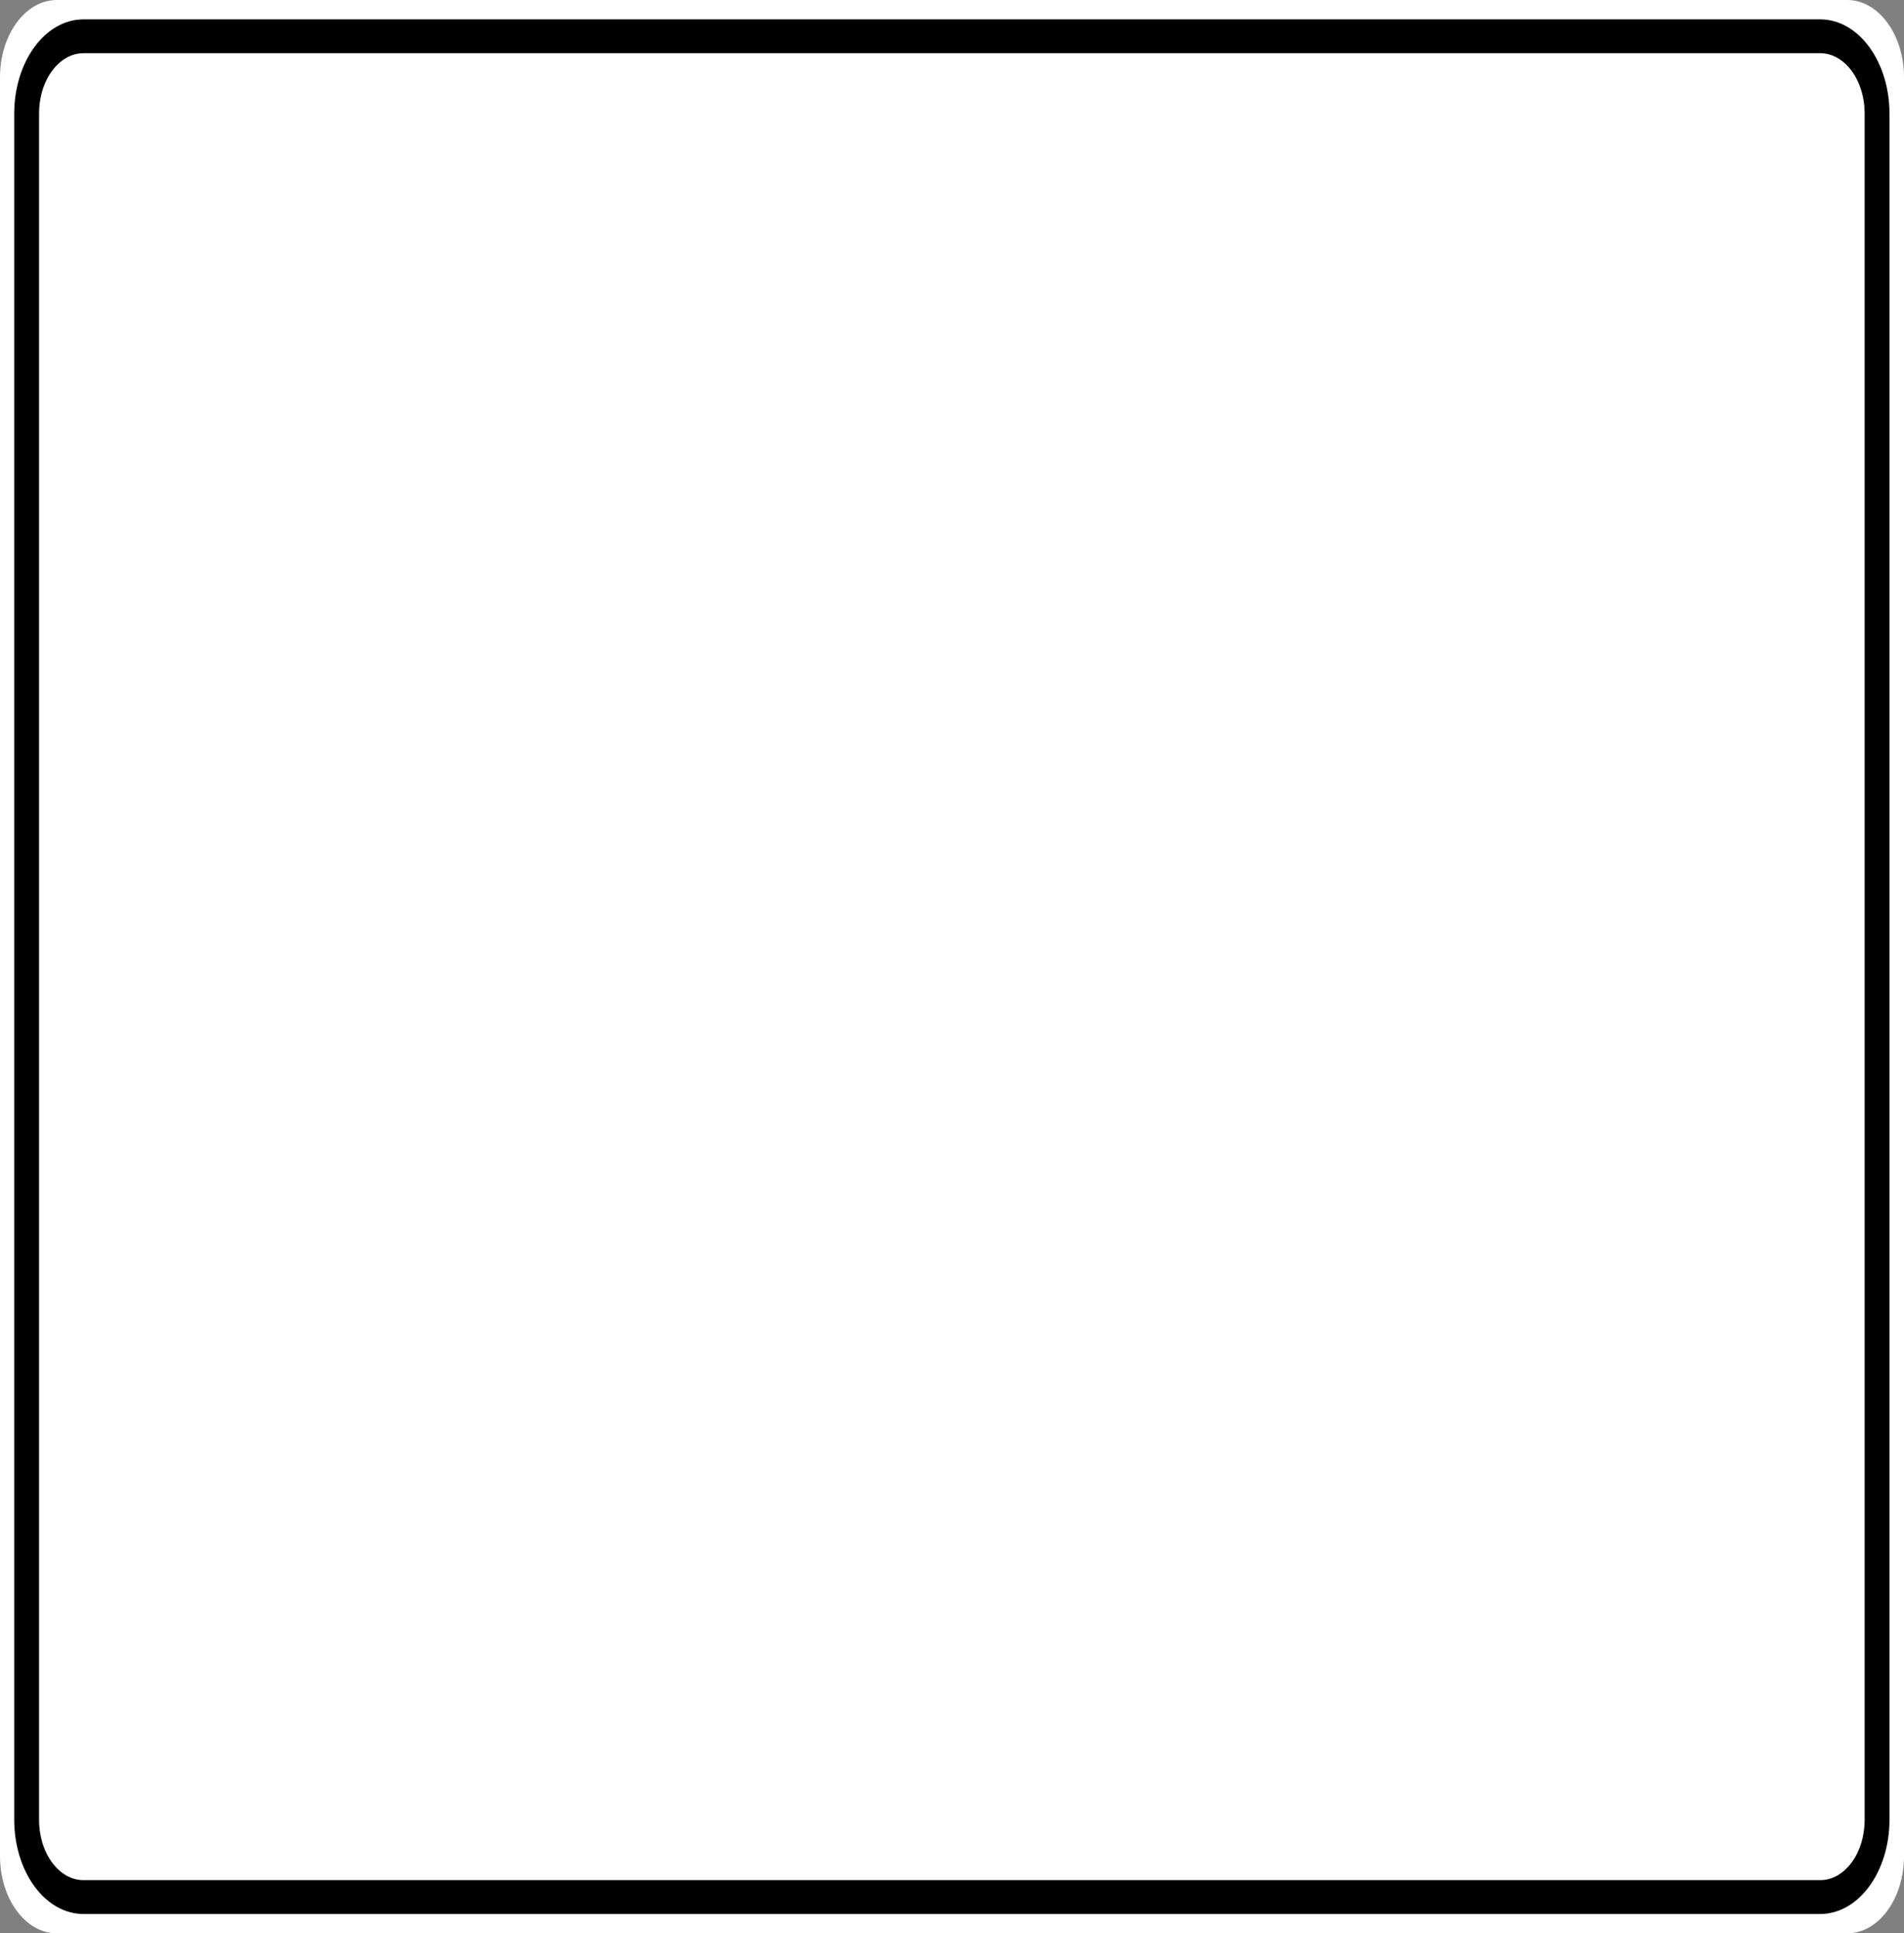 <?xml version="1.0" encoding="UTF-8"?>
<svg xmlns="http://www.w3.org/2000/svg" xmlns:xlink="http://www.w3.org/1999/xlink" width="65pt" height="66pt" viewBox="0 0 65 66" version="1.1">
<rect x="0" y="0" width="65" height="66" fill="#808080" stroke="none"/>
<g id="surface1">
<path style=" stroke:none;fill-rule:nonzero;fill:#ffffff;fill-opacity:1;" d="M 1.941 0 L 63.059 0 C 64.133 0 65 1.184 65 2.641 L 65 63.359 C 65 64.816 64.133 66 63.059 66 L 1.941 66 C 0.867 66 0 64.816 0 63.359 L 0 2.641 C 0 1.184 0.867 0 1.941 0 Z M 1.941 0 "/>
<path style="fill:none;stroke-width:0.875;stroke-linecap:butt;stroke-linejoin:miter;stroke:rgb(0%,0%,0%);stroke-opacity:1;stroke-miterlimit:4;" d="M 2.939 0.938 L 64.061 0.938 C 65.168 0.938 66.062 1.832 66.062 2.939 L 66.062 47.061 C 66.062 48.168 65.168 49.062 64.061 49.062 L 2.939 49.062 C 1.832 49.062 0.938 48.168 0.938 47.061 L 0.938 2.939 C 0.938 1.832 1.832 0.938 2.939 0.938 Z M 2.939 0.938 " transform="matrix(0.97,0,0,1.32,0,0)"/>
</g>
</svg>
